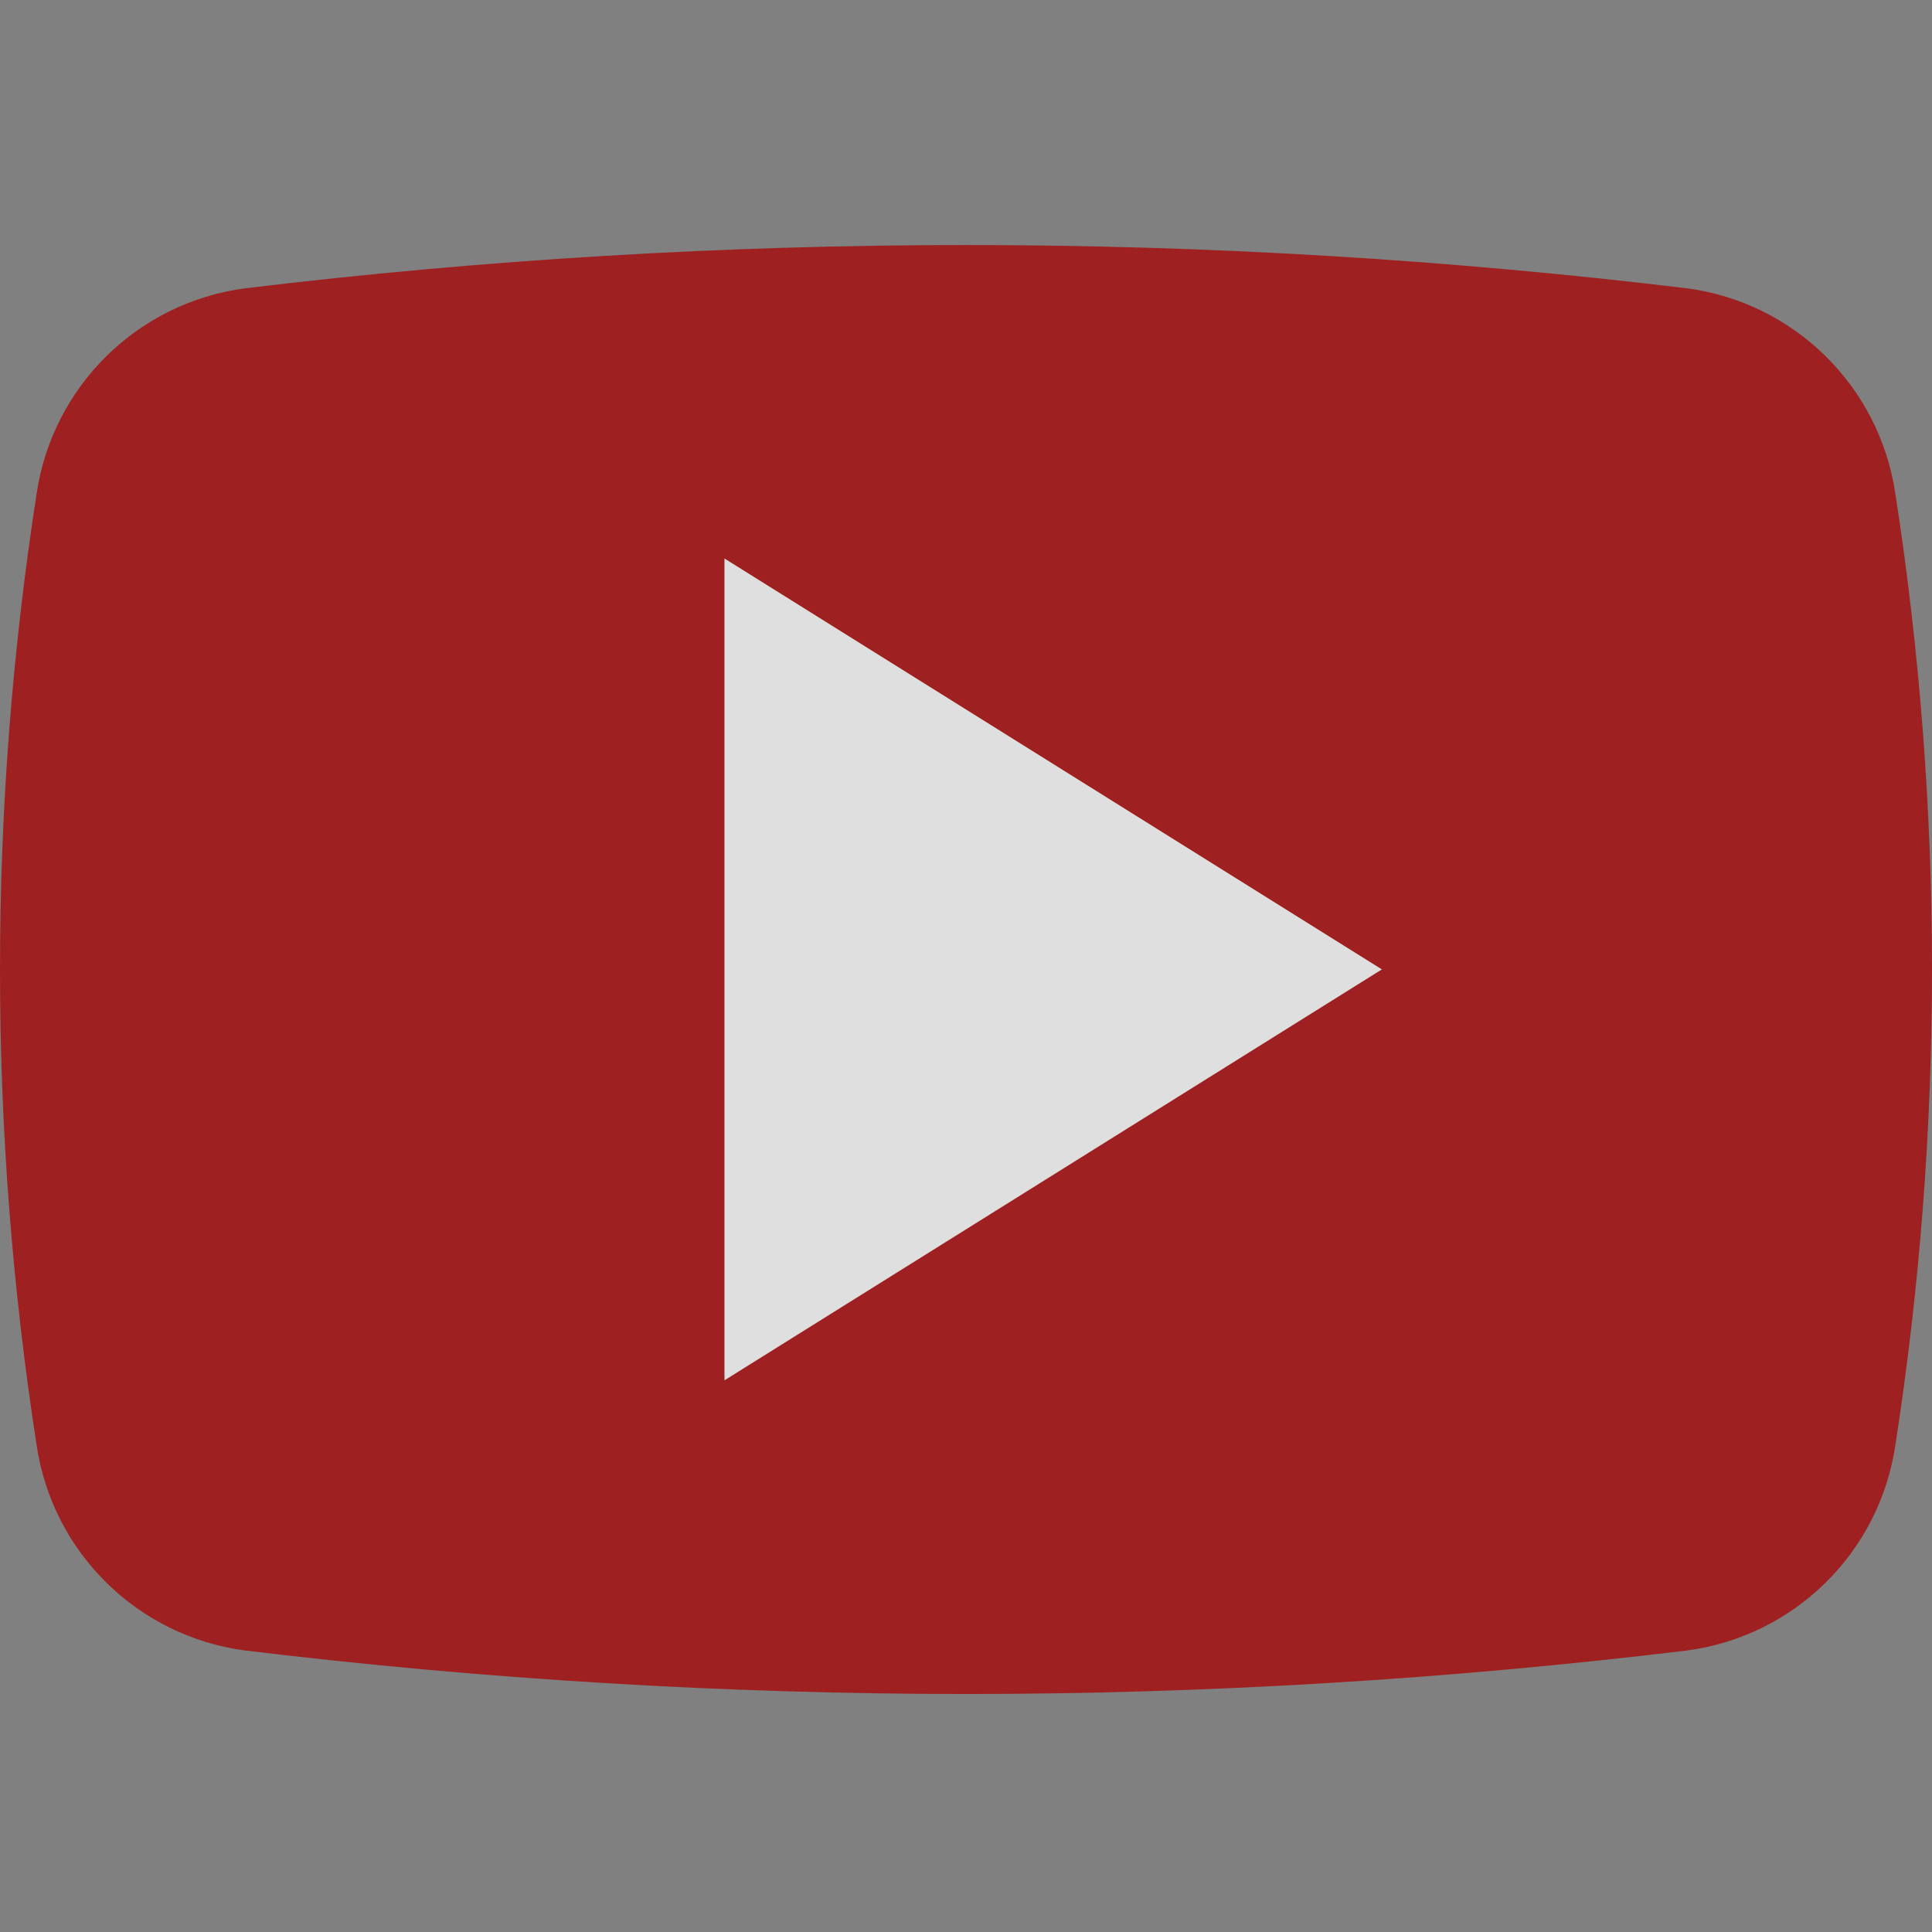 <svg width="75" height="75" viewBox="0 0 75 75" fill="none" xmlns="http://www.w3.org/2000/svg">
<rect x="0" y="0" width="75" height="75" fill="#808080" stroke="none"/>
<g opacity="0.75">
<path d="M37.5 65.761C28.147 65.759 18.803 65.196 9.519 64.073C5.343 63.522 2.039 60.27 1.422 56.104C-0.474 43.863 -0.474 31.402 1.422 19.161C2.039 14.995 5.343 11.743 9.519 11.191C28.105 8.953 46.894 8.953 65.481 11.191C69.656 11.743 72.96 14.995 73.577 19.161C75.474 31.402 75.474 43.863 73.577 56.104C72.96 60.27 69.656 63.522 65.481 64.073C56.196 65.196 46.852 65.759 37.5 65.761Z" fill="#AA0000"/>
<path d="M28.124 53.584V21.681L53.644 37.632L28.124 53.584Z" fill="white"/>
</g>
</svg>
